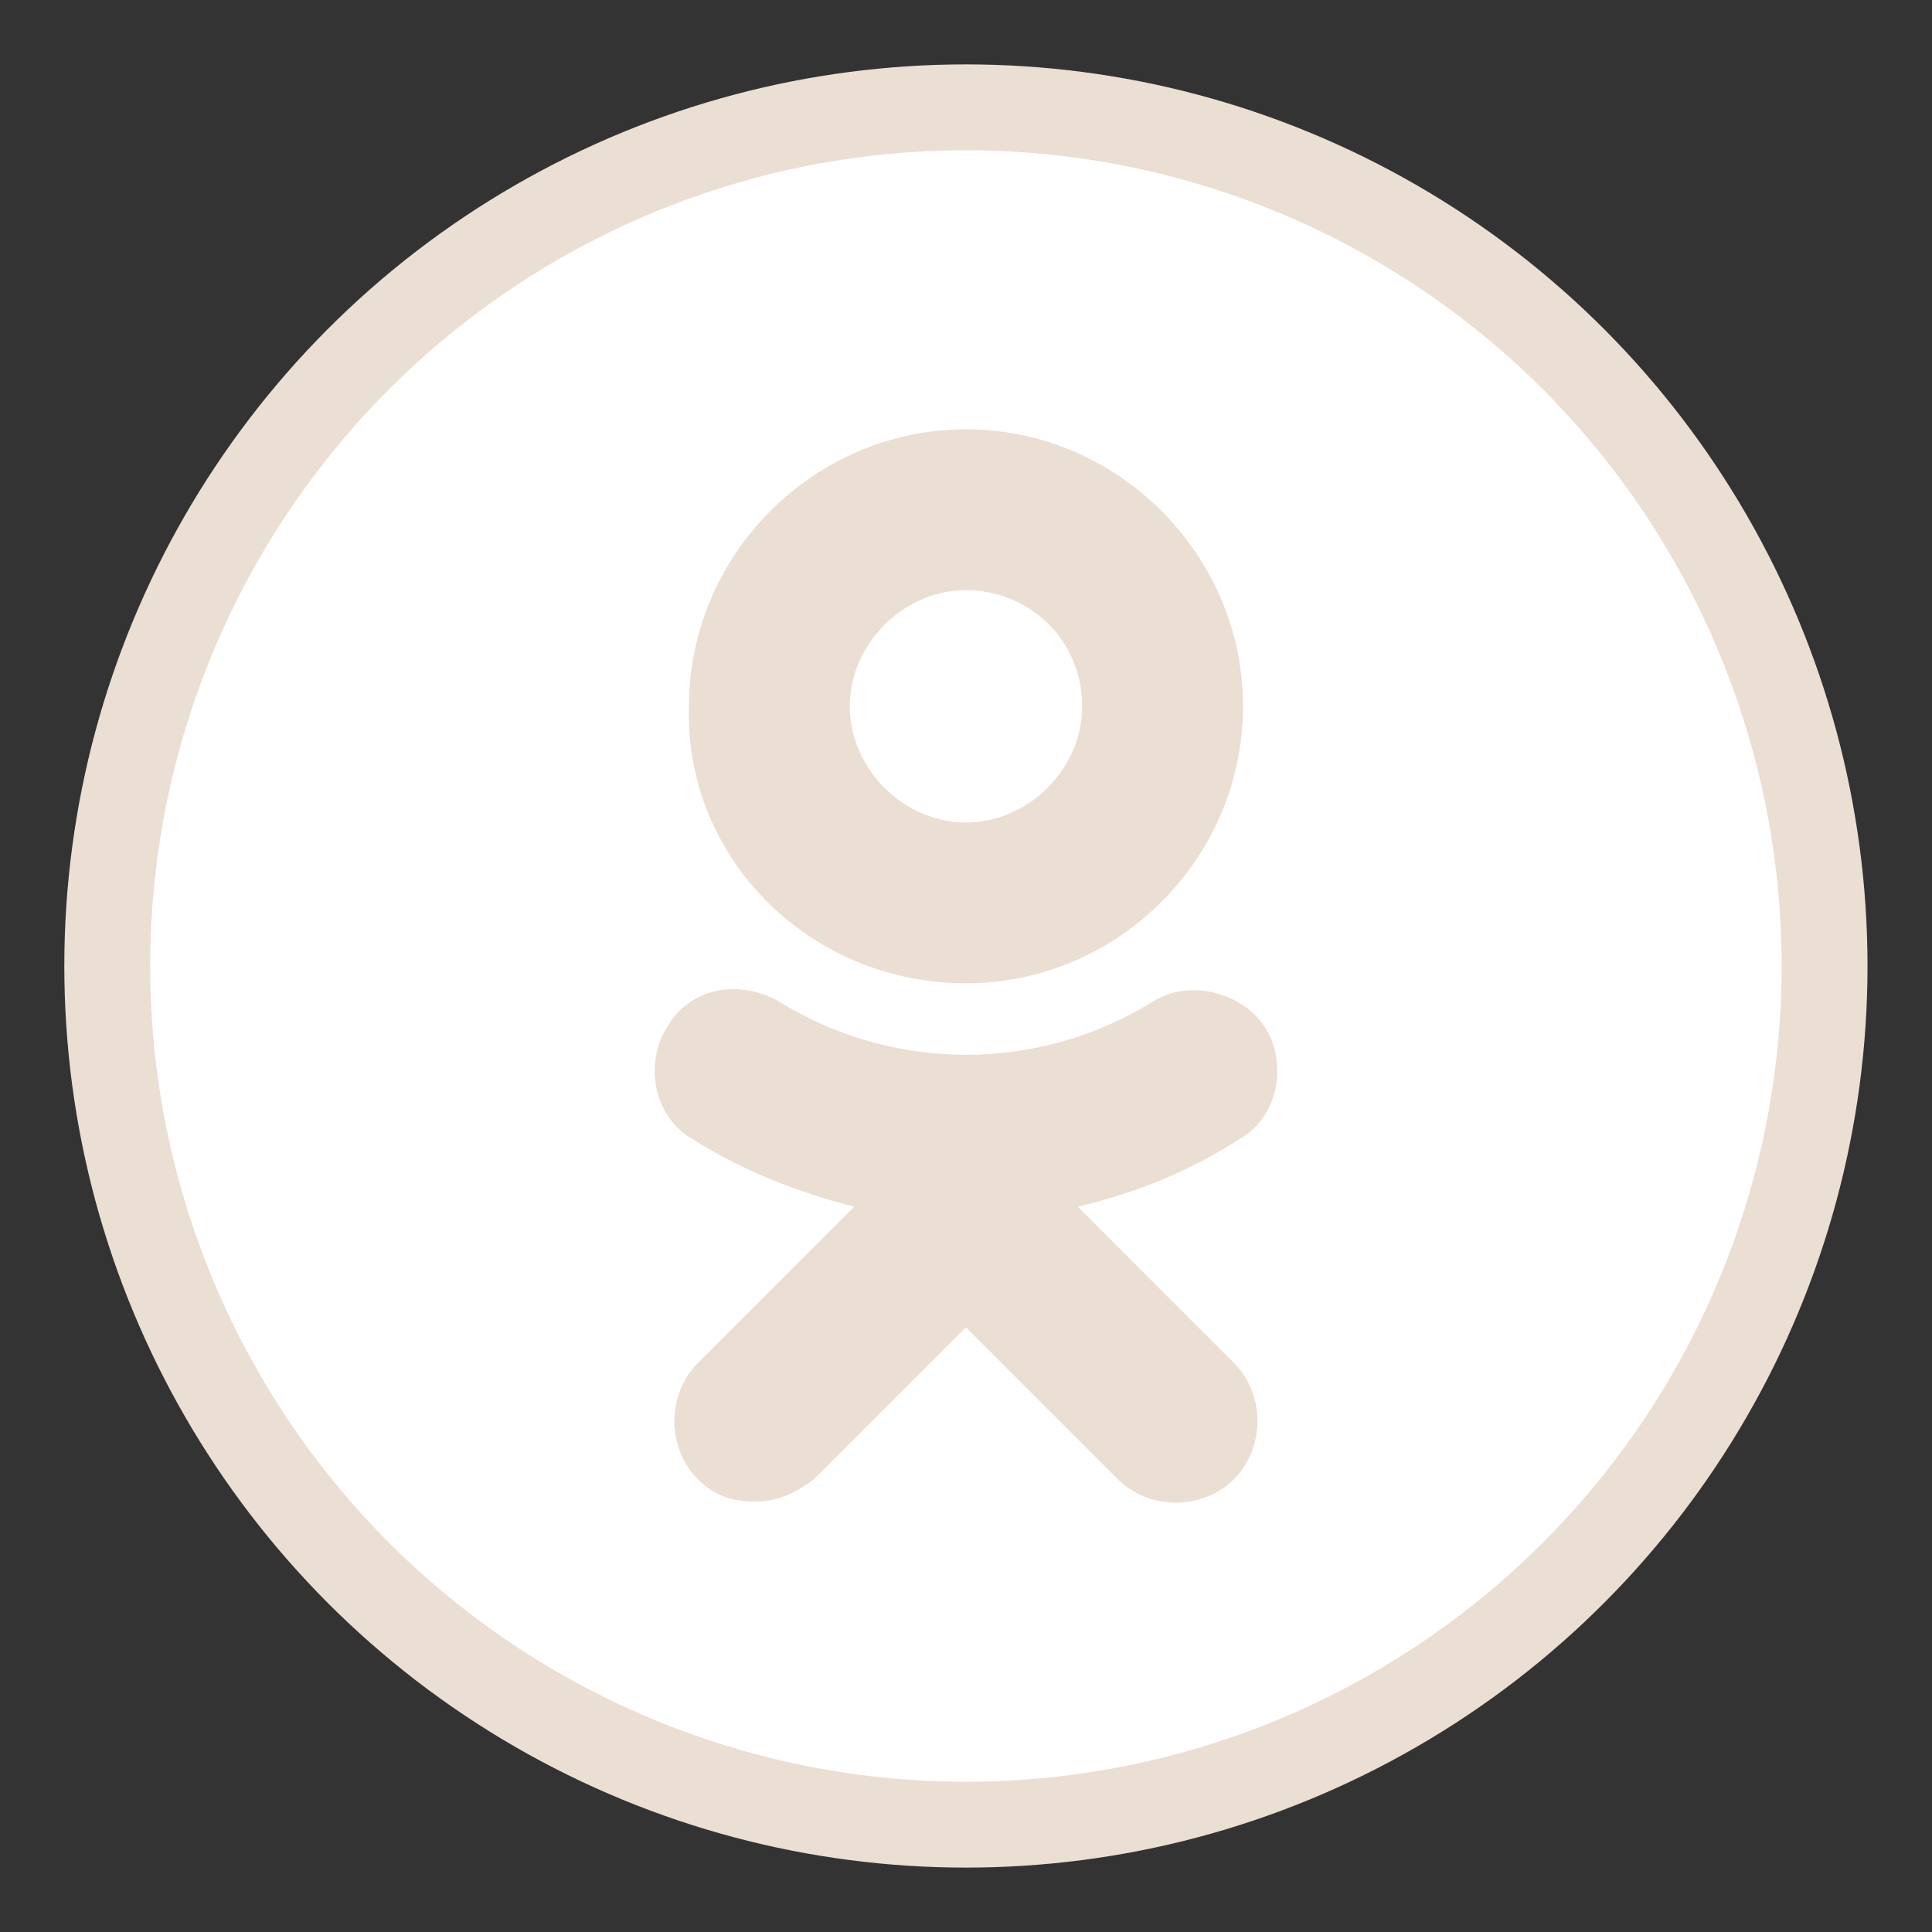 <svg id="Слой_1" xmlns="http://www.w3.org/2000/svg" viewBox="0 0 45 45"><rect x="0" y="0" width="45" height="45" fill="#333333" stroke="none"/><style>.st0,.st1{fill:#ebded2}.st1{fill-rule:evenodd;clip-rule:evenodd}.st2{fill:#fff;stroke:#ebded2;stroke-width:2;stroke-miterlimit:10}</style><circle class="st2" cx="22.498" cy="22.5" r="20"/><path id="Shape_5_" class="st0" d="M22.5 13.746c1.457 0 2.706 1.145 2.706 2.706 0 1.456-1.25 2.705-2.706 2.705-1.457 0-2.706-1.25-2.706-2.705s1.25-2.706 2.706-2.706zm0 9.157c3.538 0 6.452-2.913 6.452-6.45S26.038 10 22.5 10s-6.452 2.914-6.452 6.452c-.104 3.538 2.81 6.45 6.452 6.45zm2.6 5.203c1.354-.312 2.603-.832 3.748-1.56.936-.52 1.144-1.77.624-2.602-.52-.833-1.77-1.145-2.602-.625a8.273 8.273 0 0 1-8.74 0c-.937-.52-2.082-.313-2.602.624-.52.832-.312 2.08.624 2.6 1.145.73 2.498 1.25 3.747 1.562l-3.643 3.642c-.73.73-.73 1.977 0 2.706.416.416.832.52 1.352.52.52 0 .936-.208 1.352-.52l3.538-3.538 3.538 3.538c.728.728 1.977.728 2.705 0s.73-1.977 0-2.706L25.1 28.106z"/></svg>